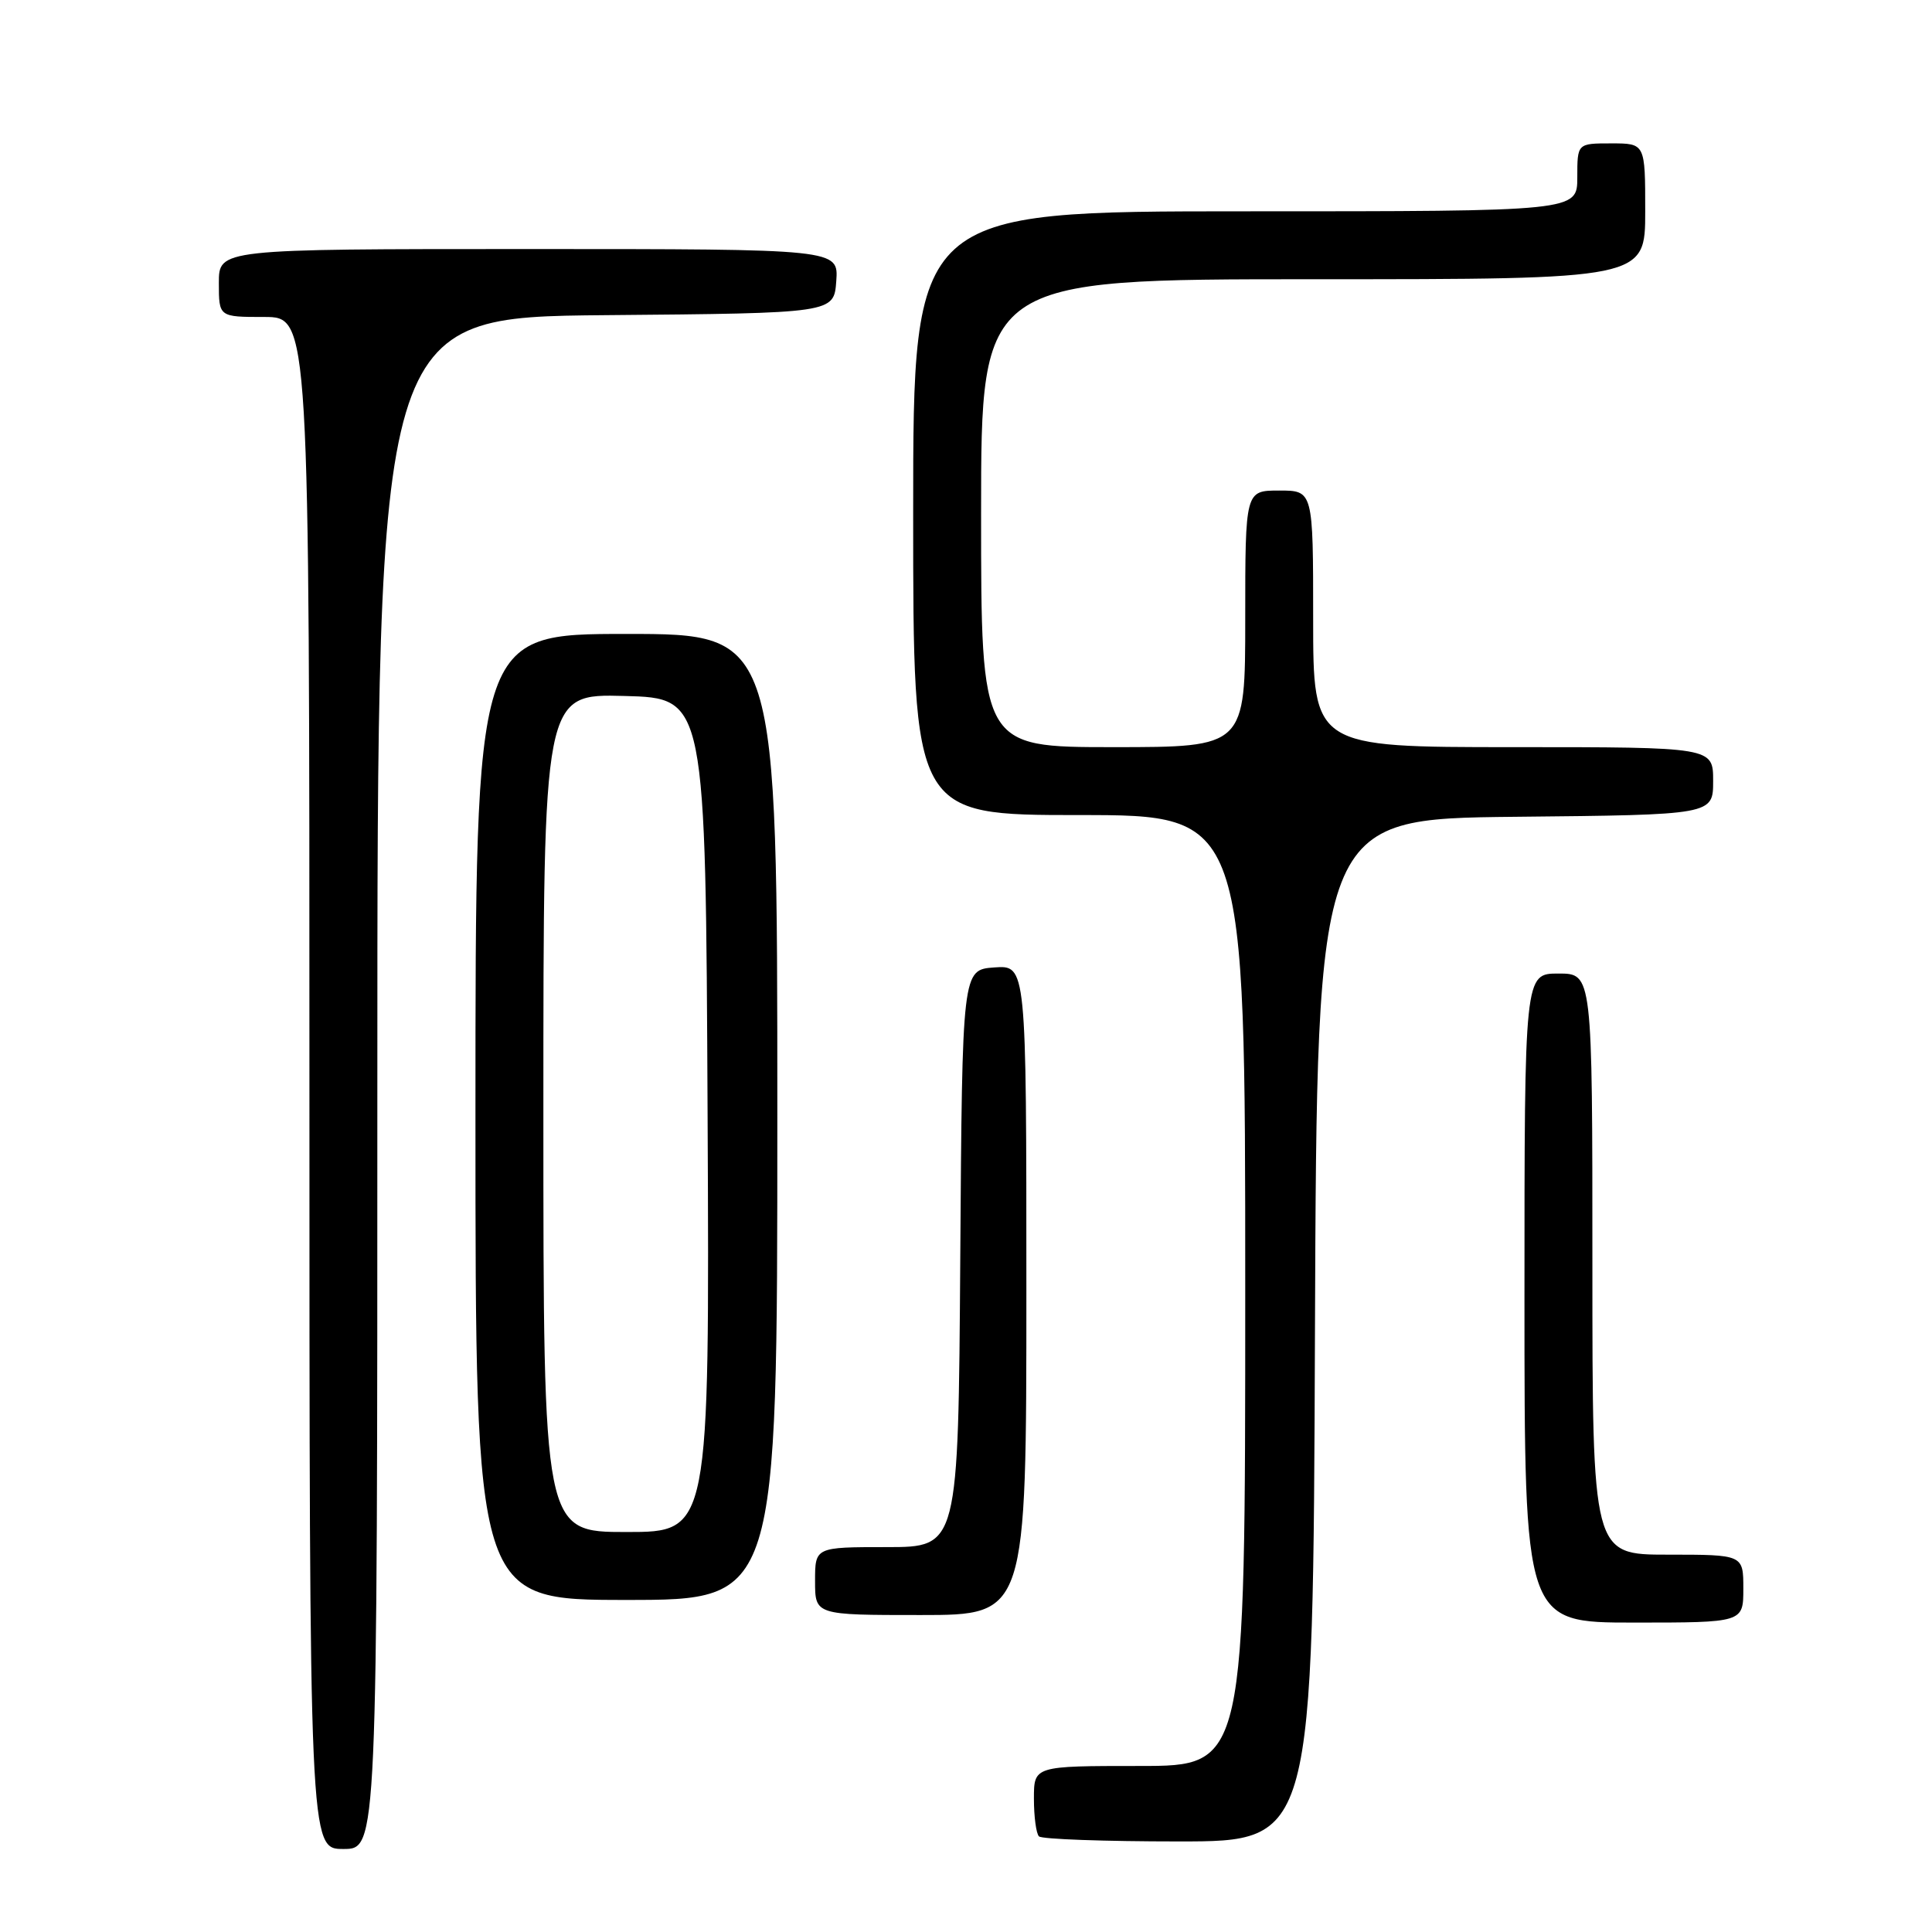 <?xml version="1.0" encoding="UTF-8" standalone="no"?>
<!DOCTYPE svg PUBLIC "-//W3C//DTD SVG 1.1//EN" "http://www.w3.org/Graphics/SVG/1.1/DTD/svg11.dtd" >
<svg xmlns="http://www.w3.org/2000/svg" xmlns:xlink="http://www.w3.org/1999/xlink" version="1.1" viewBox="0 0 256 256">
 <g >
 <path fill="currentColor"
d=" M 50.00 143.51 C 50.00 42.03 50.00 42.03 80.25 41.76 C 110.50 41.50 110.50 41.50 110.81 37.25 C 111.11 33.00 111.11 33.00 70.06 33.00 C 29.00 33.00 29.00 33.00 29.00 37.50 C 29.00 42.00 29.00 42.00 35.00 42.00 C 41.00 42.00 41.00 42.00 41.00 143.50 C 41.00 245.00 41.00 245.00 45.50 245.00 C 50.00 245.00 50.00 245.00 50.00 143.51 Z  M 174.24 176.25 C 174.50 108.50 174.50 108.50 200.75 108.23 C 227.00 107.97 227.00 107.97 227.00 103.48 C 227.00 99.00 227.00 99.00 200.50 99.00 C 174.00 99.00 174.00 99.00 174.00 82.00 C 174.00 65.00 174.00 65.00 169.50 65.00 C 165.00 65.00 165.00 65.00 165.00 82.00 C 165.00 99.00 165.00 99.00 147.50 99.00 C 130.00 99.00 130.00 99.00 130.00 68.00 C 130.00 37.00 130.00 37.00 174.00 37.00 C 218.00 37.00 218.00 37.00 218.00 28.00 C 218.00 19.00 218.00 19.00 213.50 19.00 C 209.00 19.00 209.00 19.00 209.00 23.50 C 209.00 28.00 209.00 28.00 165.00 28.00 C 121.00 28.00 121.00 28.00 121.00 68.00 C 121.00 108.00 121.00 108.00 143.00 108.00 C 165.00 108.00 165.00 108.00 165.00 171.00 C 165.00 234.00 165.00 234.00 151.00 234.00 C 137.00 234.00 137.00 234.00 137.00 238.33 C 137.00 240.72 137.30 242.97 137.67 243.33 C 138.03 243.70 146.36 244.00 156.16 244.00 C 173.99 244.00 173.99 244.00 174.24 176.25 Z  M 231.00 210.50 C 231.00 206.00 231.00 206.00 221.00 206.00 C 211.00 206.00 211.00 206.00 211.00 167.50 C 211.00 129.00 211.00 129.00 206.50 129.00 C 202.00 129.00 202.00 129.00 202.00 172.00 C 202.00 215.00 202.00 215.00 216.50 215.00 C 231.00 215.00 231.00 215.00 231.00 210.50 Z  M 136.00 170.94 C 136.00 127.89 136.00 127.89 131.75 128.19 C 127.50 128.50 127.50 128.50 127.24 166.75 C 126.98 205.00 126.98 205.00 117.49 205.00 C 108.00 205.00 108.00 205.00 108.00 209.50 C 108.00 214.00 108.00 214.00 122.00 214.00 C 136.00 214.00 136.00 214.00 136.00 170.94 Z  M 103.00 148.00 C 103.00 84.00 103.00 84.00 83.00 84.00 C 63.00 84.00 63.00 84.00 63.00 148.00 C 63.00 212.00 63.00 212.00 83.00 212.00 C 103.00 212.00 103.00 212.00 103.00 148.00 Z  M 72.00 147.47 C 72.00 91.93 72.00 91.93 82.75 92.22 C 93.50 92.50 93.50 92.50 93.76 147.75 C 94.02 203.00 94.02 203.00 83.01 203.00 C 72.00 203.00 72.00 203.00 72.00 147.47 Z "/>
</g>
</svg>